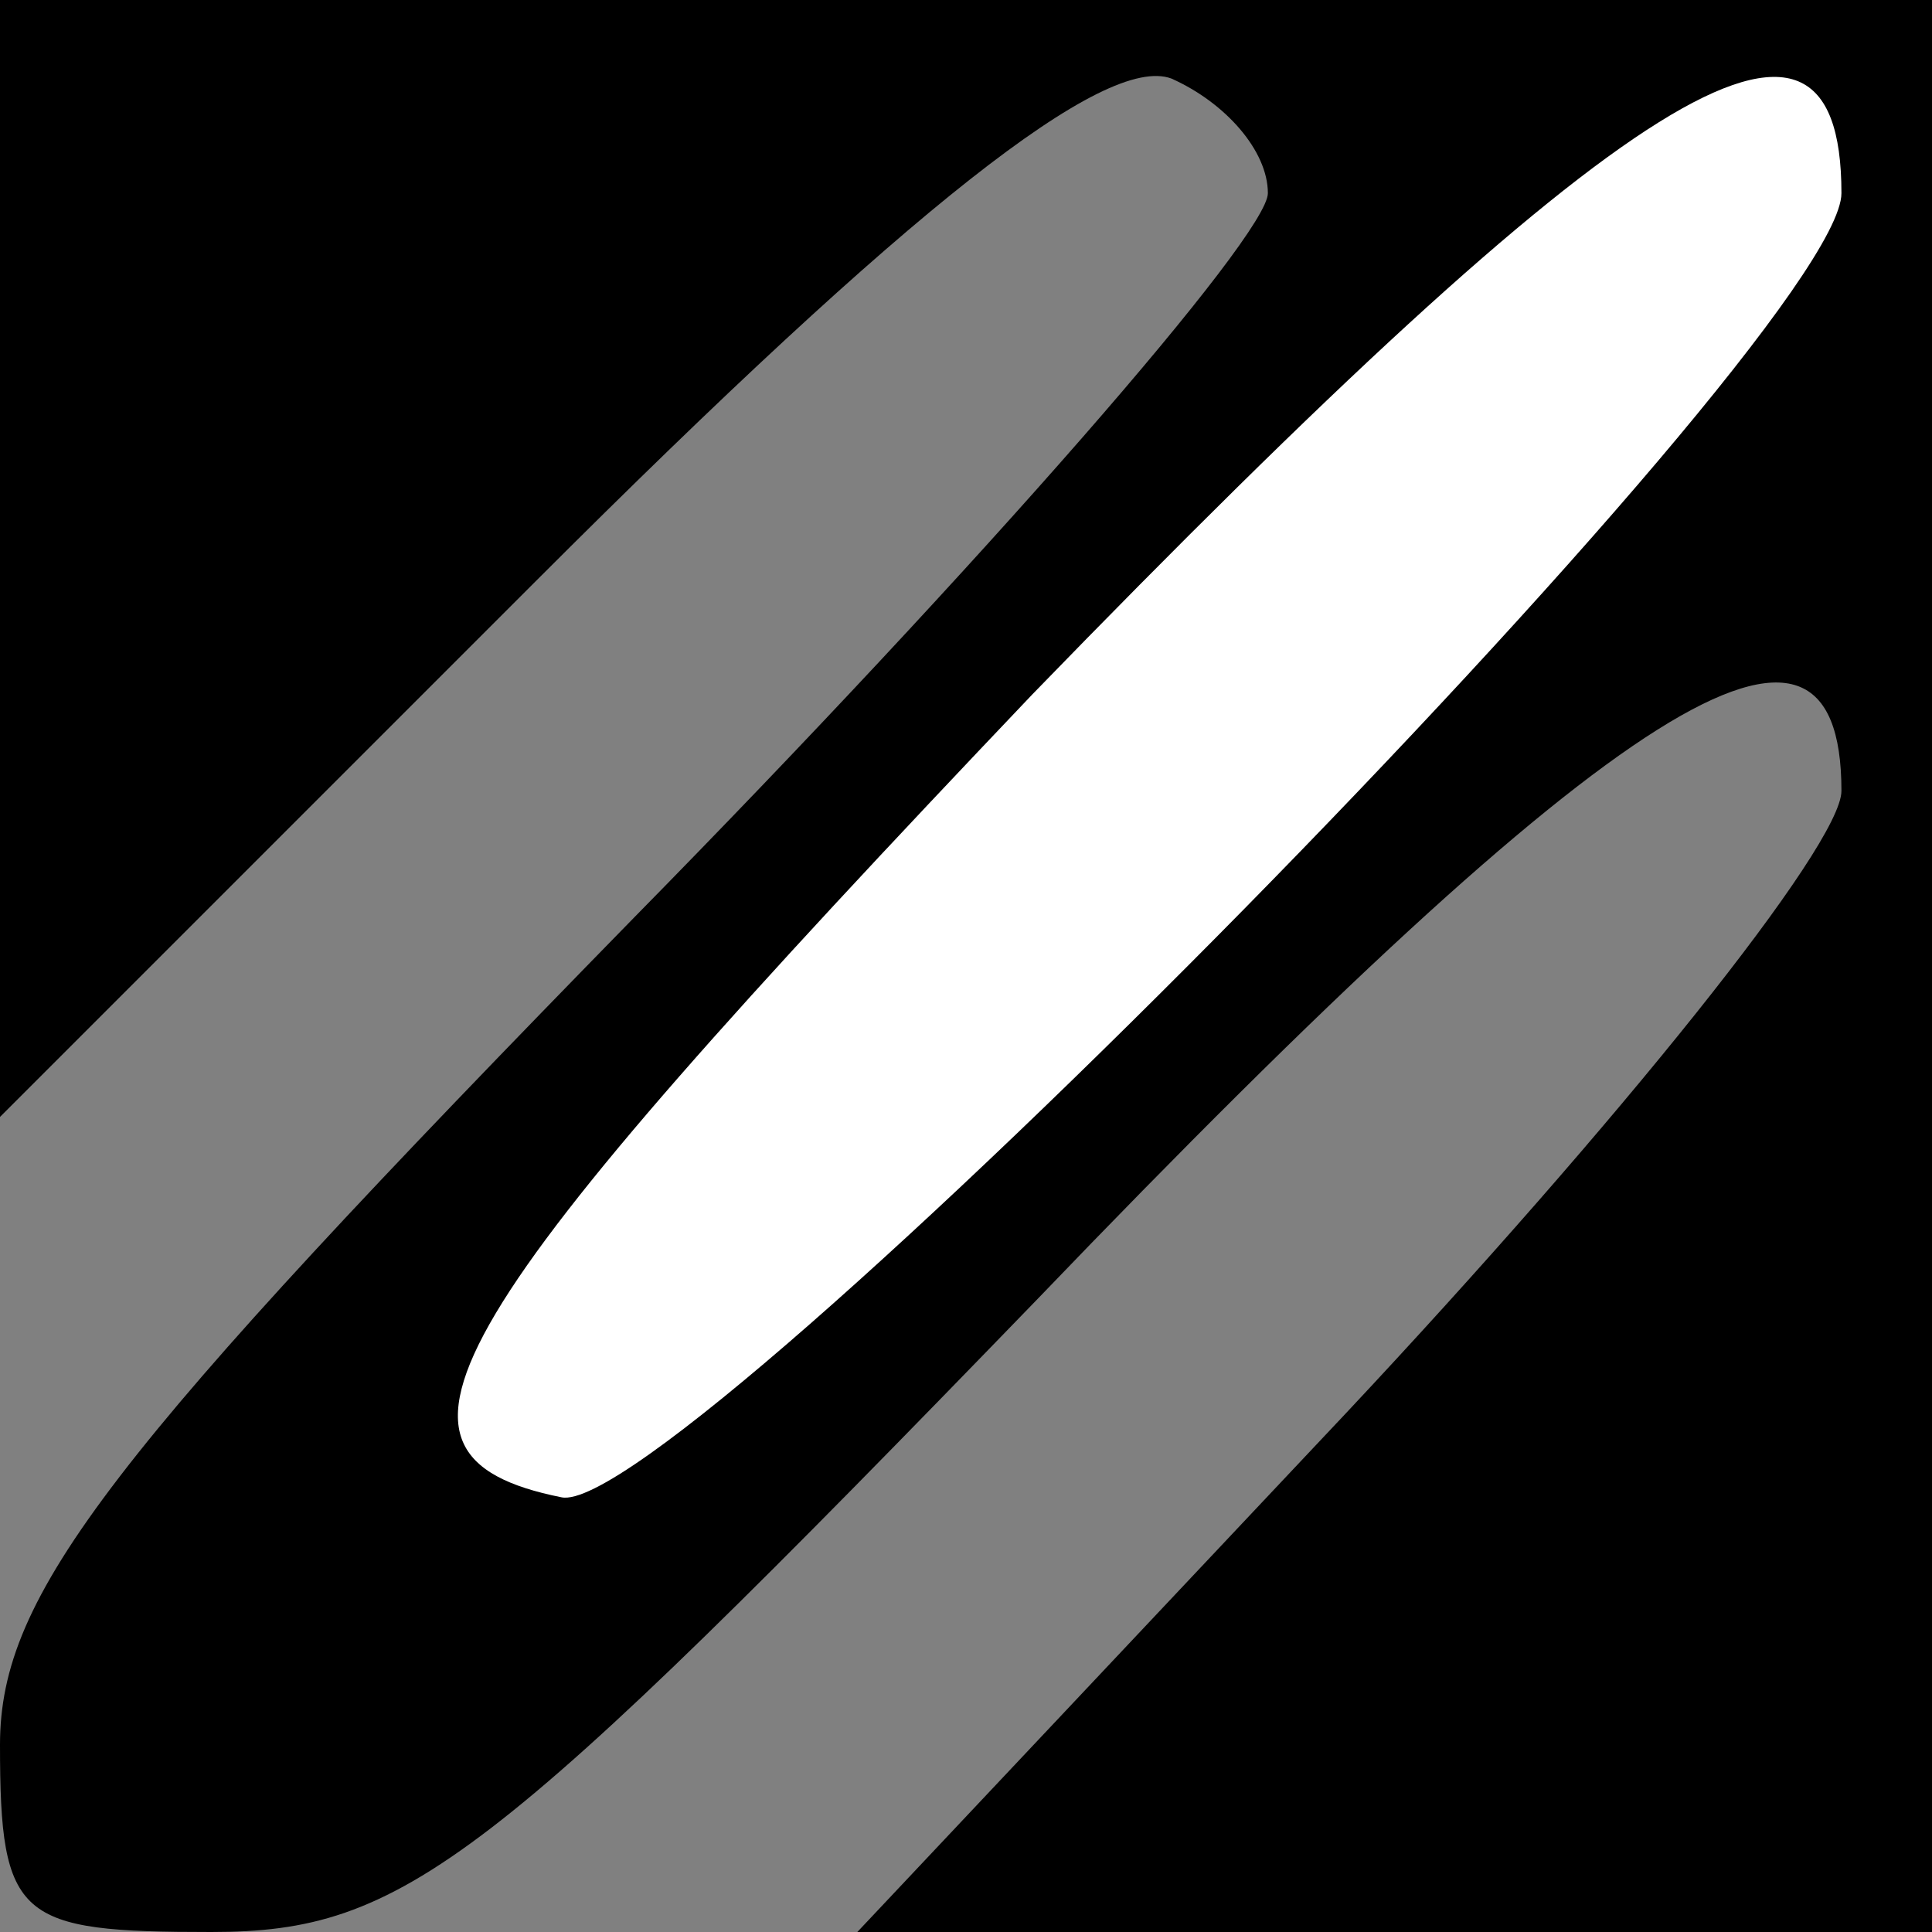 <?xml version="1.0" standalone="no"?>
<!DOCTYPE svg PUBLIC "-//W3C//DTD SVG 20010904//EN"
 "http://www.w3.org/TR/2001/REC-SVG-20010904/DTD/svg10.dtd">
<svg version="1.0" xmlns="http://www.w3.org/2000/svg"
 width="32pt" height="32pt" viewBox="0 0 32 32"
 preserveAspectRatio="xMidYMid meet">
<rect x="0" y="0" width="32" height="32" fill="#808080" stroke="none"/>
<g transform="translate(0,32) scale(0.1,-0.1)"
fill="#000000" stroke="none">
<path fill="#000000" stroke="none" d="M0 228 l0 -93 89 89 c62 62 94 87 105
83 9 -4 16 -12 16 -19 0 -7 -47 -61 -105 -120 -87 -89 -105 -112 -105 -137 0
-29 3 -31 35 -31 32 0 46 11 137 105 96 100 133 123 133 84 0 -9 -37 -55 -82
-103 l-81 -86 89 0 89 0 0 160 0 160 -160 0 -160 0 0 -92z"/>
<path fill="#ffffff" stroke="none" d="M305 288 c0 -24 -193 -220 -212 -216
-35 7 -20 30 78 133 98 101 134 124 134 83z"/>
</g>
</svg>
